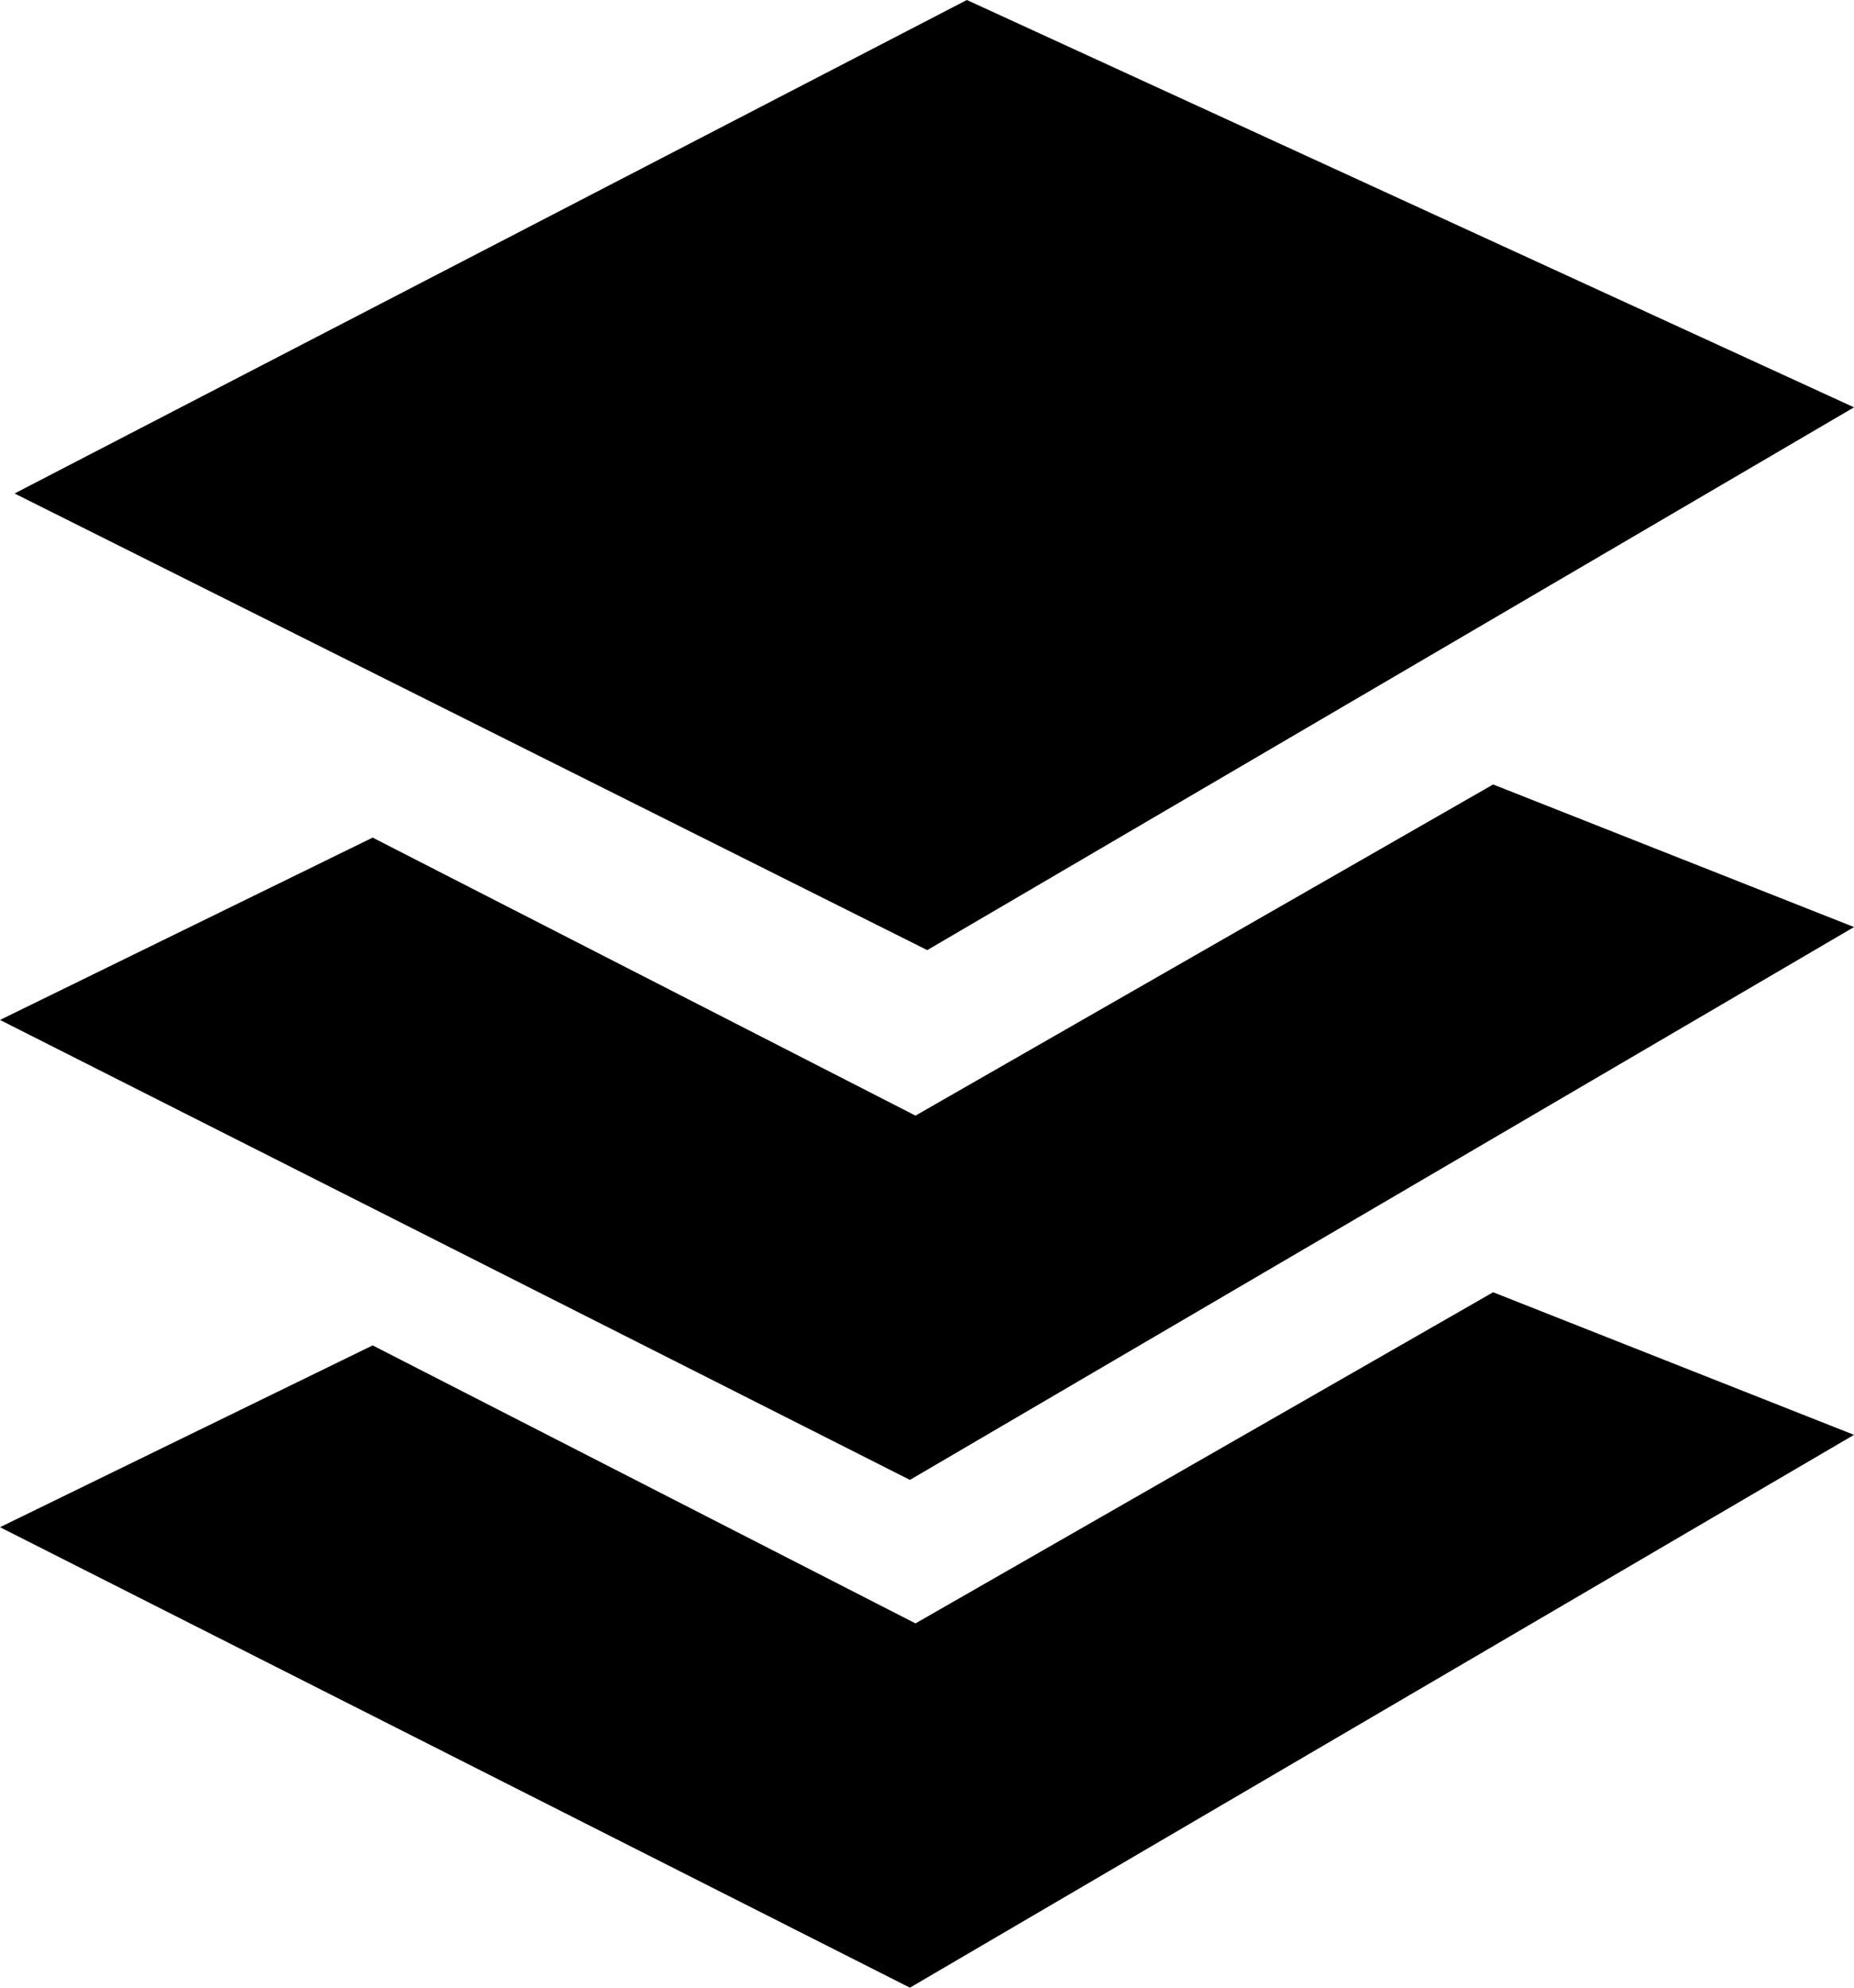 <svg width="14" height="15" viewBox="0 0 14 15" fill="none" xmlns="http://www.w3.org/2000/svg">
<path d="M0.11 3.724L7.301 0L14 3.074L7.002 7.17L0.11 3.724Z" fill="black"/>
<path d="M0 7.697L2.814 6.321L6.913 8.419L11.275 5.92L14 6.996L6.871 11.168L0 7.697Z" fill="black"/>
<path d="M0 11.525L2.814 10.153L6.913 12.251L11.275 9.752L14 10.828L6.871 15L0 11.525Z" fill="black"/>
</svg>

